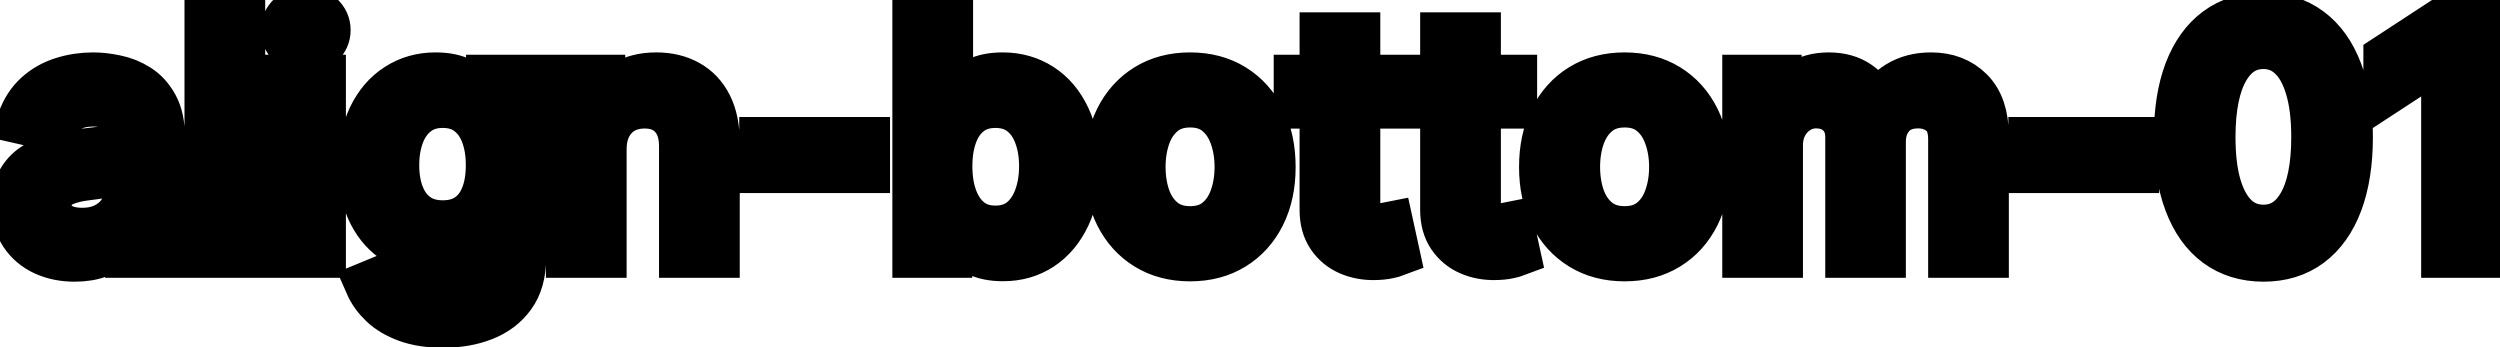 <svg viewBox="0 0 108 15" fill="none" stroke-width="2" stroke="currentColor" aria-hidden="true">
  <path d="M3.222 11.169C2.738 11.169 2.3 11.079 1.909 10.901C1.518 10.718 1.208 10.455 0.979 10.11C0.754 9.765 0.641 9.343 0.641 8.842C0.641 8.411 0.724 8.057 0.89 7.778C1.056 7.5 1.279 7.28 1.561 7.117C1.843 6.955 2.158 6.832 2.506 6.749C2.854 6.666 3.208 6.603 3.57 6.56C4.027 6.507 4.398 6.464 4.683 6.431C4.968 6.395 5.175 6.337 5.305 6.257C5.434 6.178 5.499 6.048 5.499 5.869V5.835C5.499 5.4 5.376 5.064 5.131 4.825C4.889 4.587 4.527 4.467 4.047 4.467C3.546 4.467 3.152 4.578 2.864 4.8C2.579 5.019 2.381 5.263 2.272 5.531L0.875 5.213C1.041 4.749 1.283 4.375 1.601 4.089C1.922 3.801 2.292 3.592 2.71 3.463C3.127 3.33 3.566 3.264 4.027 3.264C4.332 3.264 4.655 3.301 4.996 3.374C5.341 3.443 5.663 3.572 5.961 3.761C6.263 3.95 6.509 4.22 6.702 4.572C6.894 4.92 6.99 5.372 6.99 5.929V11H5.538V9.956H5.479C5.383 10.148 5.238 10.337 5.046 10.523C4.854 10.708 4.607 10.863 4.305 10.985C4.004 11.108 3.643 11.169 3.222 11.169ZM3.545 9.976C3.956 9.976 4.307 9.895 4.599 9.732C4.894 9.57 5.117 9.358 5.27 9.096C5.426 8.831 5.504 8.547 5.504 8.246V7.261C5.451 7.314 5.348 7.364 5.195 7.411C5.046 7.454 4.875 7.492 4.683 7.525C4.491 7.555 4.304 7.583 4.121 7.609C3.939 7.633 3.787 7.652 3.664 7.669C3.376 7.705 3.112 7.767 2.874 7.853C2.638 7.939 2.449 8.063 2.307 8.226C2.168 8.385 2.098 8.597 2.098 8.862C2.098 9.23 2.234 9.509 2.506 9.697C2.777 9.883 3.124 9.976 3.545 9.976ZM10.457 0.818V11H8.97V0.818H10.457ZM12.456 11V3.364H13.943V11H12.456ZM13.207 2.185C12.948 2.185 12.726 2.099 12.541 1.927C12.358 1.751 12.267 1.542 12.267 1.3C12.267 1.055 12.358 0.846 12.541 0.674C12.726 0.498 12.948 0.411 13.207 0.411C13.466 0.411 13.686 0.498 13.868 0.674C14.054 0.846 14.147 1.055 14.147 1.3C14.147 1.542 14.054 1.751 13.868 1.927C13.686 2.099 13.466 2.185 13.207 2.185ZM19.144 14.023C18.538 14.023 18.016 13.943 17.578 13.784C17.144 13.625 16.79 13.415 16.514 13.153C16.239 12.891 16.034 12.604 15.898 12.293L17.176 11.766C17.265 11.912 17.384 12.066 17.534 12.228C17.686 12.394 17.892 12.535 18.15 12.651C18.412 12.767 18.748 12.825 19.159 12.825C19.723 12.825 20.188 12.687 20.556 12.412C20.924 12.14 21.108 11.706 21.108 11.109V9.608H21.014C20.924 9.77 20.795 9.951 20.626 10.15C20.46 10.349 20.232 10.521 19.94 10.667C19.648 10.813 19.269 10.886 18.801 10.886C18.198 10.886 17.654 10.745 17.171 10.463C16.69 10.178 16.309 9.759 16.027 9.205C15.749 8.648 15.61 7.964 15.61 7.152C15.61 6.34 15.747 5.644 16.022 5.064C16.301 4.484 16.682 4.04 17.166 3.732C17.65 3.42 18.198 3.264 18.811 3.264C19.285 3.264 19.668 3.344 19.96 3.503C20.251 3.659 20.478 3.841 20.641 4.05C20.806 4.259 20.934 4.442 21.024 4.602H21.133V3.364H22.59V11.169C22.59 11.825 22.437 12.364 22.132 12.785C21.827 13.206 21.415 13.517 20.894 13.72C20.377 13.922 19.794 14.023 19.144 14.023ZM19.129 9.653C19.557 9.653 19.918 9.553 20.213 9.354C20.512 9.152 20.737 8.864 20.889 8.489C21.045 8.112 21.123 7.659 21.123 7.132C21.123 6.618 21.047 6.166 20.894 5.775C20.742 5.384 20.518 5.079 20.223 4.86C19.928 4.638 19.564 4.527 19.129 4.527C18.682 4.527 18.309 4.643 18.011 4.875C17.712 5.104 17.487 5.415 17.335 5.81C17.186 6.204 17.111 6.645 17.111 7.132C17.111 7.633 17.187 8.072 17.34 8.45C17.492 8.827 17.718 9.122 18.016 9.335C18.317 9.547 18.689 9.653 19.129 9.653ZM26.07 6.466V11H24.583V3.364H26.01V4.607H26.105C26.28 4.202 26.555 3.877 26.93 3.632C27.308 3.387 27.783 3.264 28.357 3.264C28.877 3.264 29.333 3.374 29.724 3.592C30.115 3.808 30.418 4.129 30.634 4.557C30.849 4.984 30.957 5.513 30.957 6.143V11H29.47V6.322C29.47 5.768 29.326 5.336 29.038 5.024C28.75 4.709 28.353 4.552 27.85 4.552C27.505 4.552 27.198 4.626 26.93 4.776C26.665 4.925 26.454 5.143 26.299 5.432C26.146 5.717 26.07 6.062 26.07 6.466ZM37.45 6.053V7.341H32.935V6.053H37.45ZM39.55 11V0.818H41.037V4.602H41.126C41.212 4.442 41.337 4.259 41.499 4.05C41.661 3.841 41.887 3.659 42.175 3.503C42.464 3.344 42.845 3.264 43.319 3.264C43.935 3.264 44.485 3.42 44.969 3.732C45.453 4.043 45.833 4.492 46.108 5.079C46.386 5.665 46.525 6.371 46.525 7.197C46.525 8.022 46.388 8.73 46.113 9.32C45.838 9.906 45.46 10.359 44.979 10.677C44.499 10.992 43.95 11.149 43.334 11.149C42.87 11.149 42.49 11.071 42.195 10.915C41.904 10.76 41.675 10.577 41.509 10.369C41.343 10.16 41.216 9.974 41.126 9.812H41.002V11H39.55ZM41.007 7.182C41.007 7.719 41.085 8.189 41.241 8.594C41.396 8.998 41.622 9.315 41.917 9.543C42.212 9.769 42.573 9.881 43.001 9.881C43.445 9.881 43.816 9.764 44.114 9.528C44.413 9.29 44.638 8.967 44.79 8.559C44.946 8.151 45.024 7.692 45.024 7.182C45.024 6.678 44.948 6.226 44.795 5.825C44.646 5.424 44.421 5.107 44.119 4.875C43.821 4.643 43.448 4.527 43.001 4.527C42.57 4.527 42.205 4.638 41.907 4.86C41.612 5.082 41.388 5.392 41.236 5.79C41.083 6.188 41.007 6.652 41.007 7.182ZM51.411 11.154C50.695 11.154 50.071 10.99 49.537 10.662C49.003 10.334 48.589 9.875 48.294 9.285C47.999 8.695 47.852 8.005 47.852 7.217C47.852 6.424 47.999 5.732 48.294 5.138C48.589 4.545 49.003 4.085 49.537 3.756C50.071 3.428 50.695 3.264 51.411 3.264C52.127 3.264 52.752 3.428 53.285 3.756C53.819 4.085 54.233 4.545 54.528 5.138C54.823 5.732 54.971 6.424 54.971 7.217C54.971 8.005 54.823 8.695 54.528 9.285C54.233 9.875 53.819 10.334 53.285 10.662C52.752 10.99 52.127 11.154 51.411 11.154ZM51.416 9.906C51.88 9.906 52.265 9.784 52.57 9.538C52.874 9.293 53.1 8.967 53.246 8.559C53.395 8.151 53.469 7.702 53.469 7.212C53.469 6.724 53.395 6.277 53.246 5.869C53.1 5.458 52.874 5.129 52.57 4.88C52.265 4.631 51.88 4.507 51.416 4.507C50.949 4.507 50.561 4.631 50.253 4.88C49.948 5.129 49.721 5.458 49.572 5.869C49.426 6.277 49.353 6.724 49.353 7.212C49.353 7.702 49.426 8.151 49.572 8.559C49.721 8.967 49.948 9.293 50.253 9.538C50.561 9.784 50.949 9.906 51.416 9.906ZM60.195 3.364V4.557H56.024V3.364H60.195ZM57.142 1.534H58.629V8.758C58.629 9.046 58.672 9.263 58.758 9.409C58.844 9.552 58.955 9.649 59.091 9.702C59.23 9.752 59.381 9.777 59.544 9.777C59.663 9.777 59.767 9.769 59.857 9.752C59.946 9.736 60.016 9.722 60.066 9.712L60.334 10.94C60.248 10.973 60.125 11.007 59.966 11.04C59.807 11.076 59.608 11.096 59.37 11.099C58.978 11.106 58.614 11.037 58.276 10.891C57.938 10.745 57.664 10.519 57.455 10.214C57.247 9.91 57.142 9.527 57.142 9.066V1.534ZM65.404 3.364V4.557H61.233V3.364H65.404ZM62.351 1.534H63.838V8.758C63.838 9.046 63.881 9.263 63.967 9.409C64.053 9.552 64.164 9.649 64.3 9.702C64.439 9.752 64.59 9.777 64.752 9.777C64.872 9.777 64.976 9.769 65.066 9.752C65.155 9.736 65.225 9.722 65.275 9.712L65.543 10.94C65.457 10.973 65.334 11.007 65.175 11.04C65.016 11.076 64.817 11.096 64.579 11.099C64.187 11.106 63.823 11.037 63.485 10.891C63.147 10.745 62.873 10.519 62.664 10.214C62.456 9.91 62.351 9.527 62.351 9.066V1.534ZM70.183 11.154C69.467 11.154 68.842 10.99 68.308 10.662C67.775 10.334 67.361 9.875 67.066 9.285C66.77 8.695 66.623 8.005 66.623 7.217C66.623 6.424 66.77 5.732 67.066 5.138C67.361 4.545 67.775 4.085 68.308 3.756C68.842 3.428 69.467 3.264 70.183 3.264C70.899 3.264 71.523 3.428 72.057 3.756C72.591 4.085 73.005 4.545 73.3 5.138C73.595 5.732 73.742 6.424 73.742 7.217C73.742 8.005 73.595 8.695 73.3 9.285C73.005 9.875 72.591 10.334 72.057 10.662C71.523 10.99 70.899 11.154 70.183 11.154ZM70.188 9.906C70.652 9.906 71.036 9.784 71.341 9.538C71.646 9.293 71.871 8.967 72.017 8.559C72.166 8.151 72.241 7.702 72.241 7.212C72.241 6.724 72.166 6.277 72.017 5.869C71.871 5.458 71.646 5.129 71.341 4.88C71.036 4.631 70.652 4.507 70.188 4.507C69.72 4.507 69.333 4.631 69.024 4.88C68.719 5.129 68.492 5.458 68.343 5.869C68.197 6.277 68.124 6.724 68.124 7.212C68.124 7.702 68.197 8.151 68.343 8.559C68.492 8.967 68.719 9.293 69.024 9.538C69.333 9.784 69.72 9.906 70.188 9.906ZM75.402 11V3.364H76.829V4.607H76.923C77.082 4.186 77.342 3.857 77.704 3.622C78.065 3.384 78.497 3.264 79.001 3.264C79.511 3.264 79.939 3.384 80.284 3.622C80.632 3.861 80.889 4.189 81.054 4.607H81.134C81.316 4.199 81.606 3.874 82.004 3.632C82.402 3.387 82.876 3.264 83.426 3.264C84.118 3.264 84.684 3.481 85.121 3.915C85.562 4.35 85.782 5.004 85.782 5.879V11H84.296V6.018C84.296 5.501 84.155 5.127 83.873 4.895C83.591 4.663 83.255 4.547 82.864 4.547C82.38 4.547 82.004 4.696 81.735 4.994C81.467 5.289 81.333 5.669 81.333 6.133V11H79.851V5.924C79.851 5.51 79.722 5.177 79.463 4.925C79.205 4.673 78.868 4.547 78.454 4.547C78.172 4.547 77.912 4.621 77.674 4.771C77.438 4.916 77.248 5.12 77.102 5.382C76.959 5.644 76.888 5.947 76.888 6.292V11H75.402ZM92.274 6.053V7.341H87.76V6.053H92.274ZM97.78 11.169C96.995 11.166 96.323 10.959 95.766 10.548C95.21 10.137 94.784 9.538 94.489 8.753C94.194 7.967 94.046 7.021 94.046 5.914C94.046 4.81 94.194 3.867 94.489 3.085C94.787 2.303 95.215 1.706 95.772 1.295C96.332 0.884 97.001 0.679 97.78 0.679C98.559 0.679 99.227 0.886 99.784 1.3C100.34 1.711 100.766 2.308 101.061 3.09C101.36 3.869 101.509 4.81 101.509 5.914C101.509 7.024 101.361 7.972 101.066 8.758C100.771 9.54 100.345 10.138 99.788 10.553C99.232 10.963 98.562 11.169 97.78 11.169ZM97.78 9.842C98.469 9.842 99.008 9.505 99.396 8.832C99.787 8.16 99.982 7.187 99.982 5.914C99.982 5.069 99.893 4.355 99.714 3.771C99.538 3.185 99.285 2.741 98.953 2.439C98.625 2.134 98.234 1.982 97.78 1.982C97.094 1.982 96.555 2.32 96.164 2.996C95.773 3.672 95.576 4.645 95.573 5.914C95.573 6.763 95.66 7.48 95.836 8.067C96.015 8.65 96.269 9.093 96.597 9.394C96.925 9.692 97.319 9.842 97.78 9.842ZM107.135 0.818V11H105.594V2.359H105.534L103.098 3.95V2.479L105.639 0.818H107.135Z" fill="black"/>
</svg>
